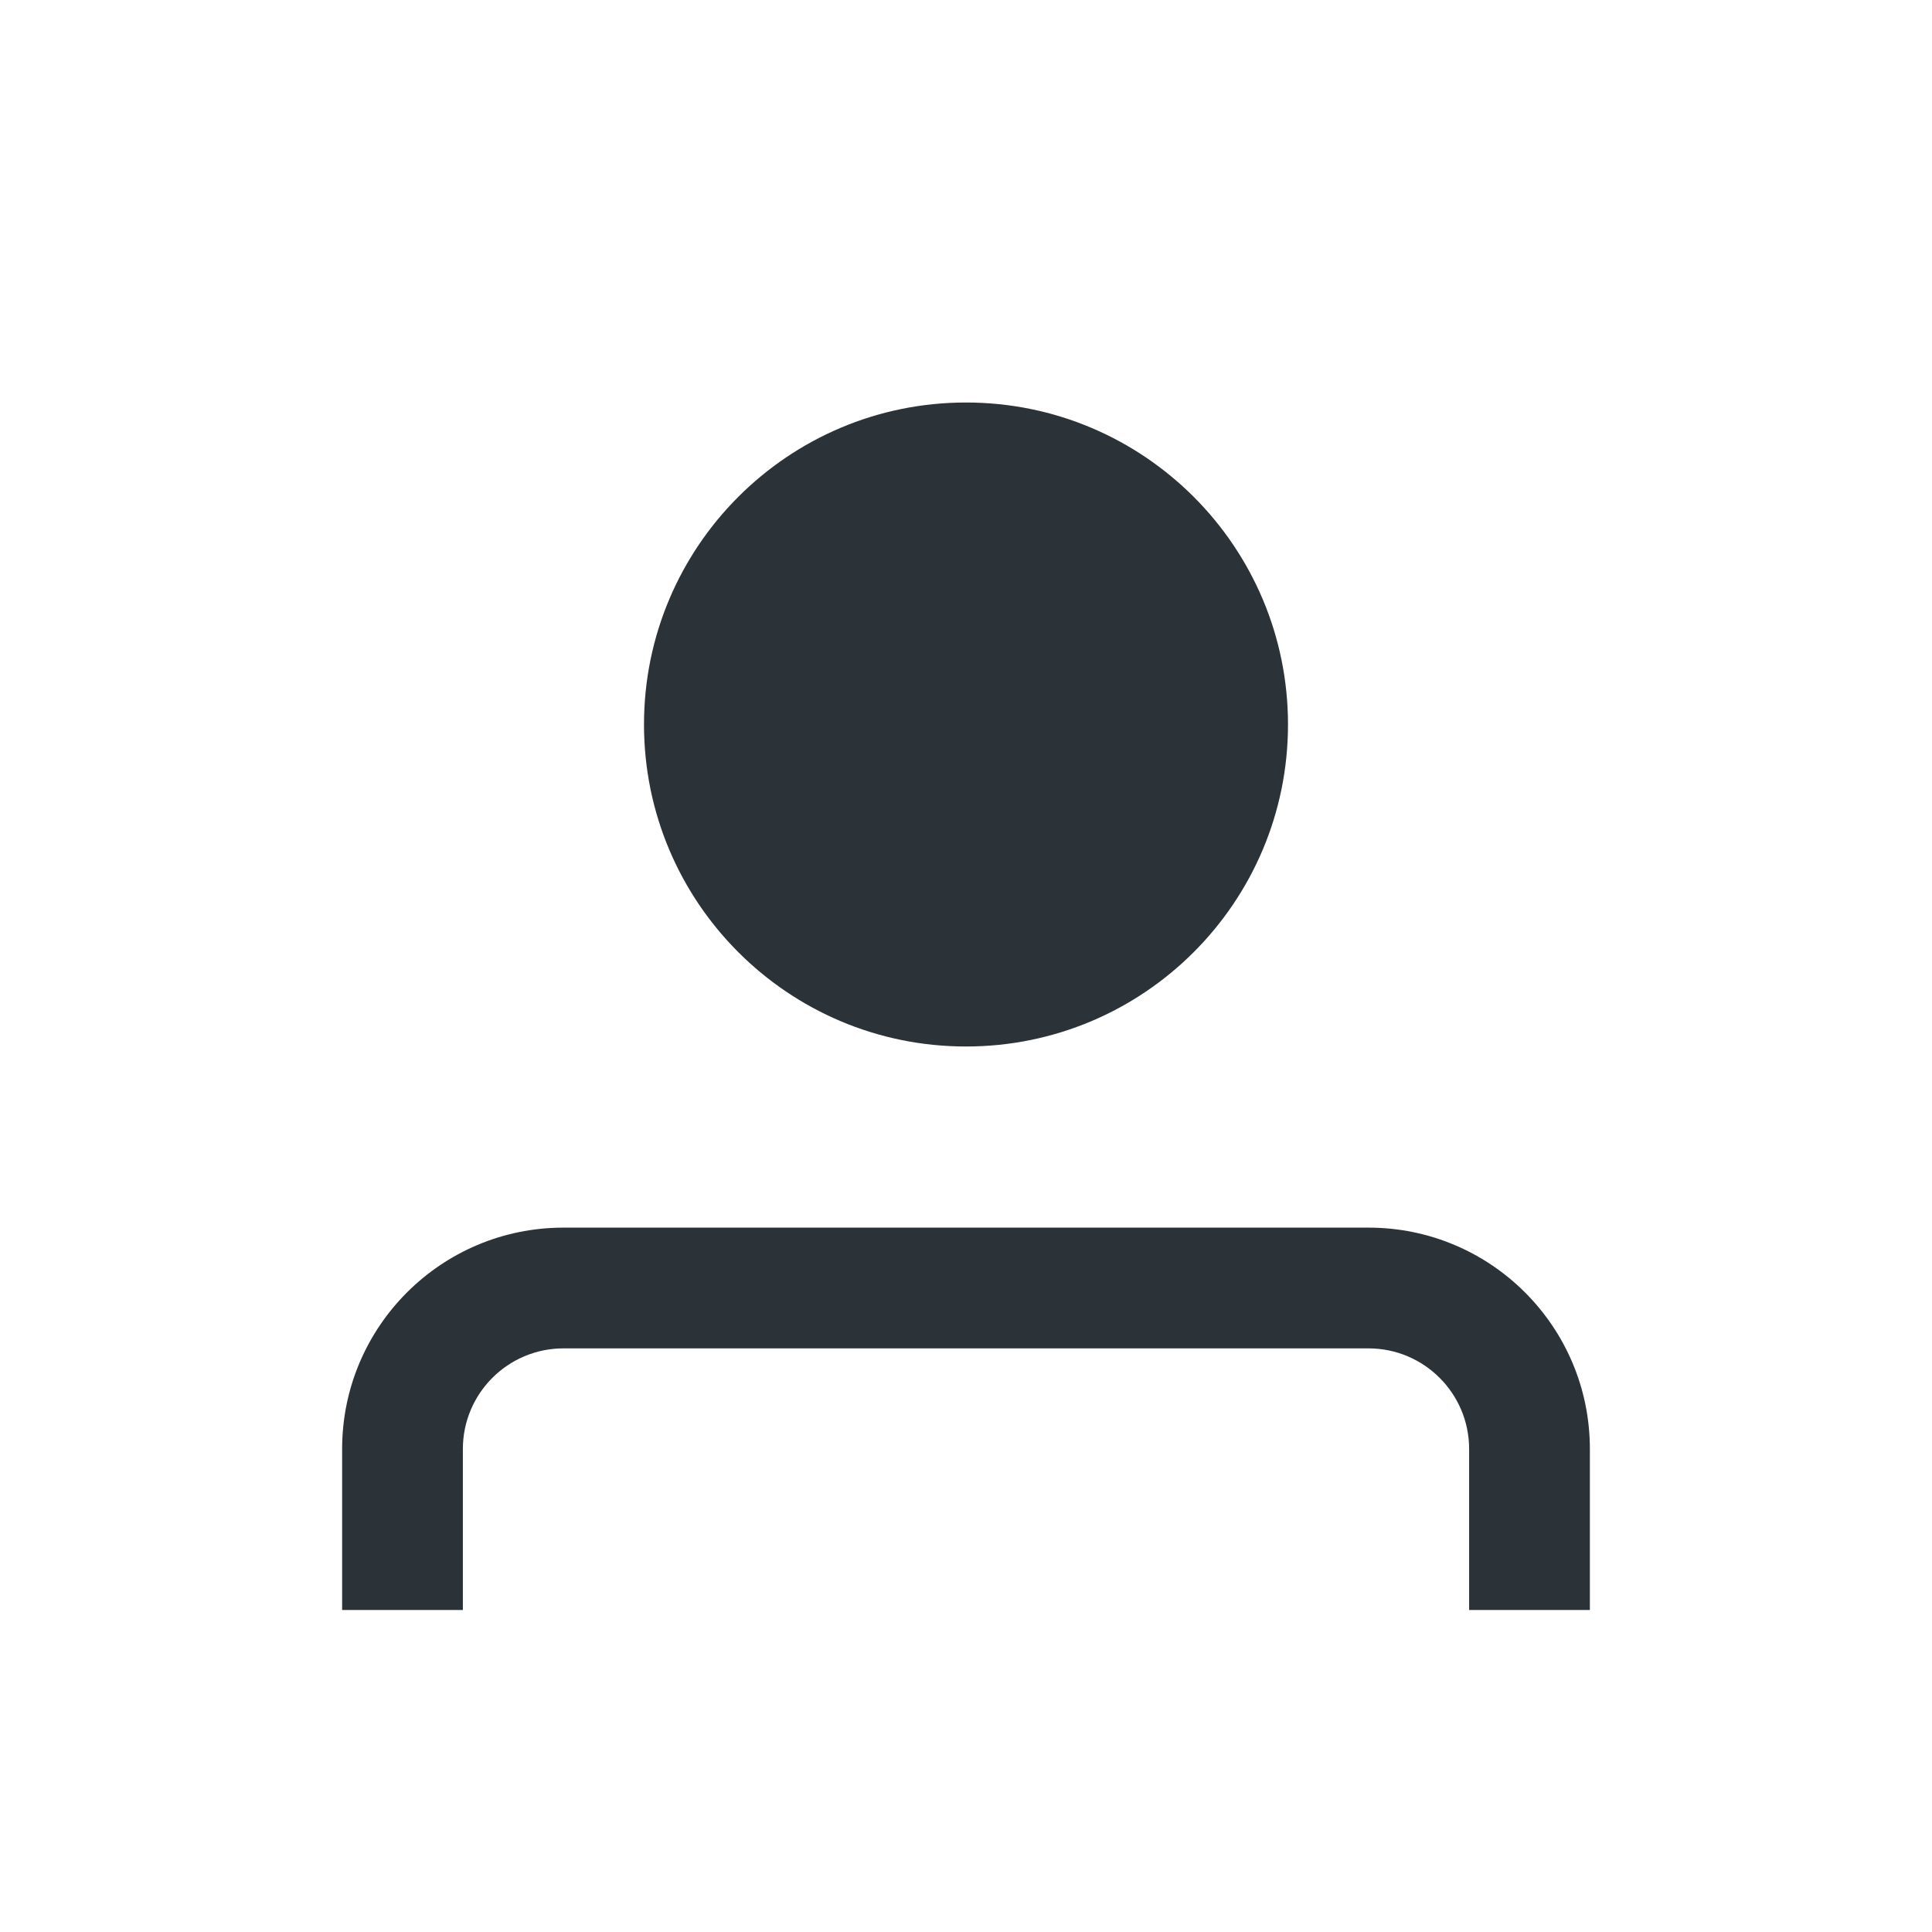 <svg width="24" height="24" viewBox="0 0 24 24" fill="none" xmlns="http://www.w3.org/2000/svg">
<path fill-rule="evenodd" clip-rule="evenodd" d="M12 13C14.209 13 16 11.209 16 9C16 6.791 14.209 5 12 5C9.791 5 8 6.791 8 9C8 11.209 9.791 13 12 13ZM19.75 20V18C19.75 16.481 18.519 15.25 17 15.25L7 15.25C5.481 15.25 4.25 16.481 4.25 18V20H5.75L5.75 18C5.75 17.31 6.31 16.75 7 16.75L17 16.75C17.69 16.75 18.25 17.31 18.25 18V20H19.75Z" fill="#2C3338"/>
</svg>
